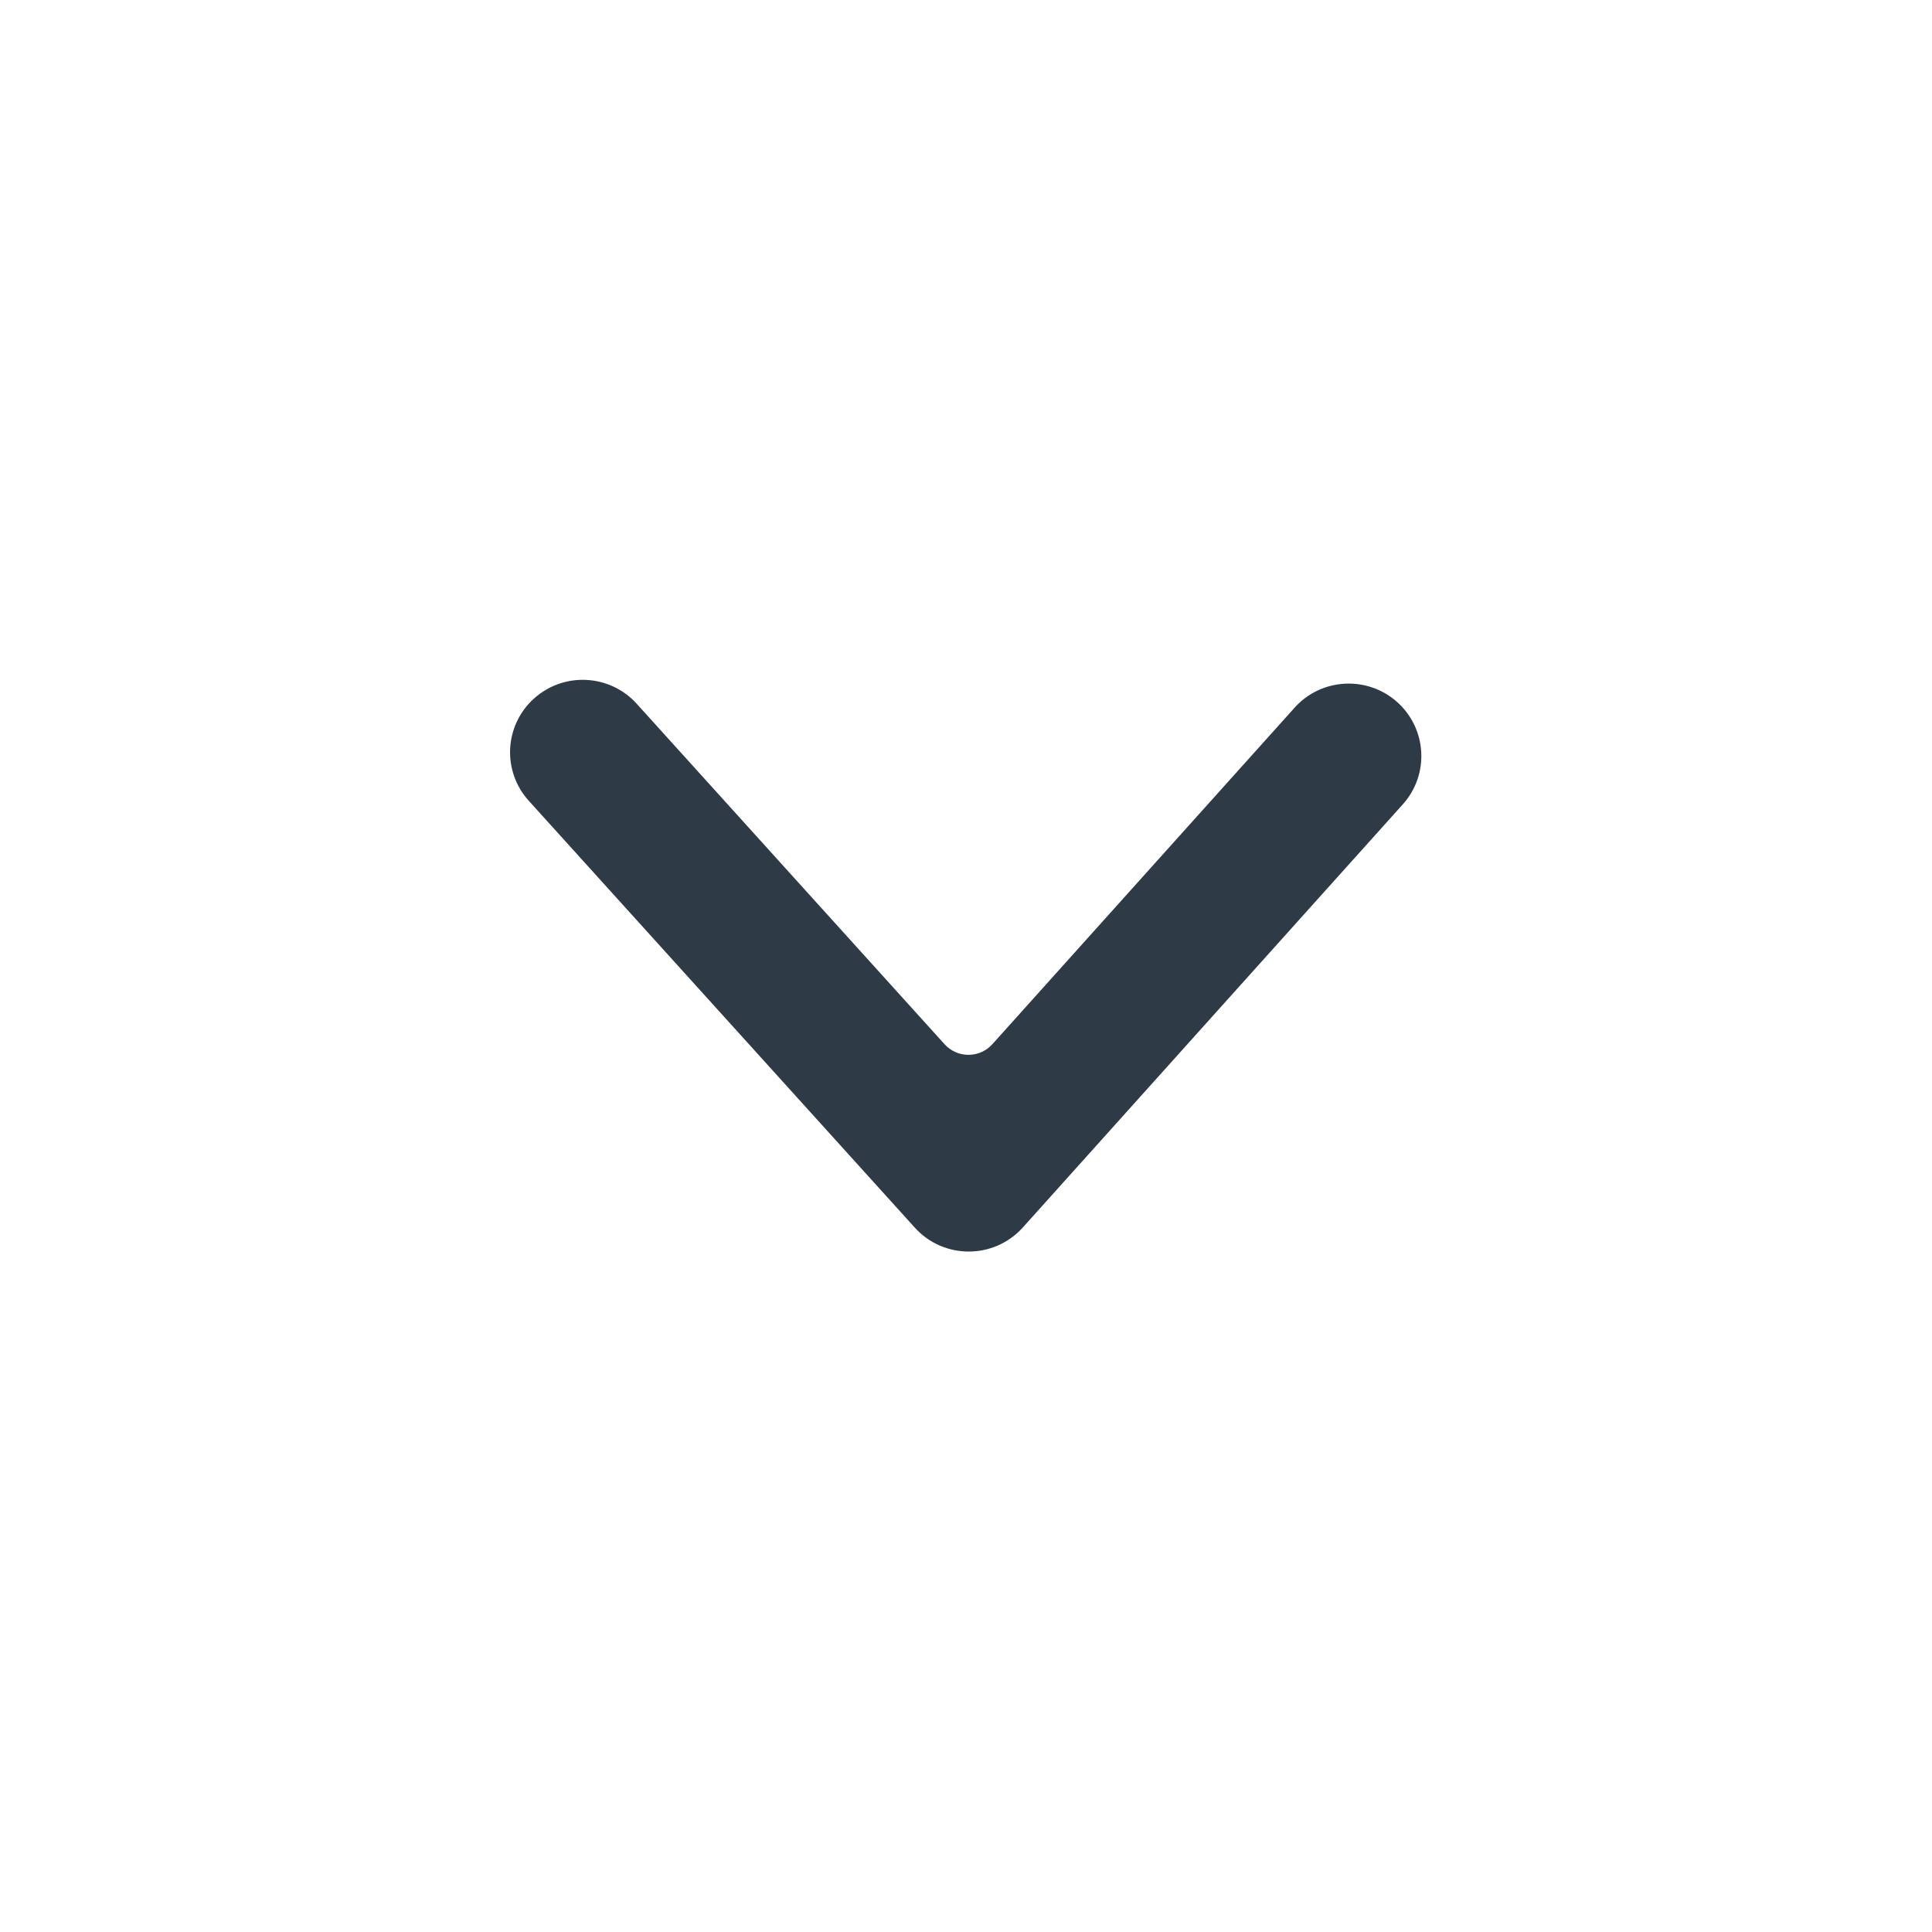 <svg width="24" height="24" viewBox="0 0 24 24" fill="none" xmlns="http://www.w3.org/2000/svg">
<g clip-path="url(#clip0_37_388)">
<path d="M7.909 8.742L11.734 12.972C11.743 12.982 11.753 12.992 11.763 13.001C11.928 13.149 12.18 13.135 12.328 12.971L16.082 8.791C16.414 8.421 16.985 8.39 17.356 8.721C17.727 9.053 17.759 9.622 17.426 9.992L12.706 15.248C12.348 15.646 11.723 15.647 11.364 15.25L6.569 9.948C6.235 9.579 6.264 9.01 6.634 8.677C7.004 8.344 7.575 8.373 7.909 8.742Z" fill="#2E3A46"/>
</g>
<defs>
<clipPath id="clip0_37_388">
<rect width="24" height="24" fill="white"/>
</clipPath>
</defs>
</svg>
